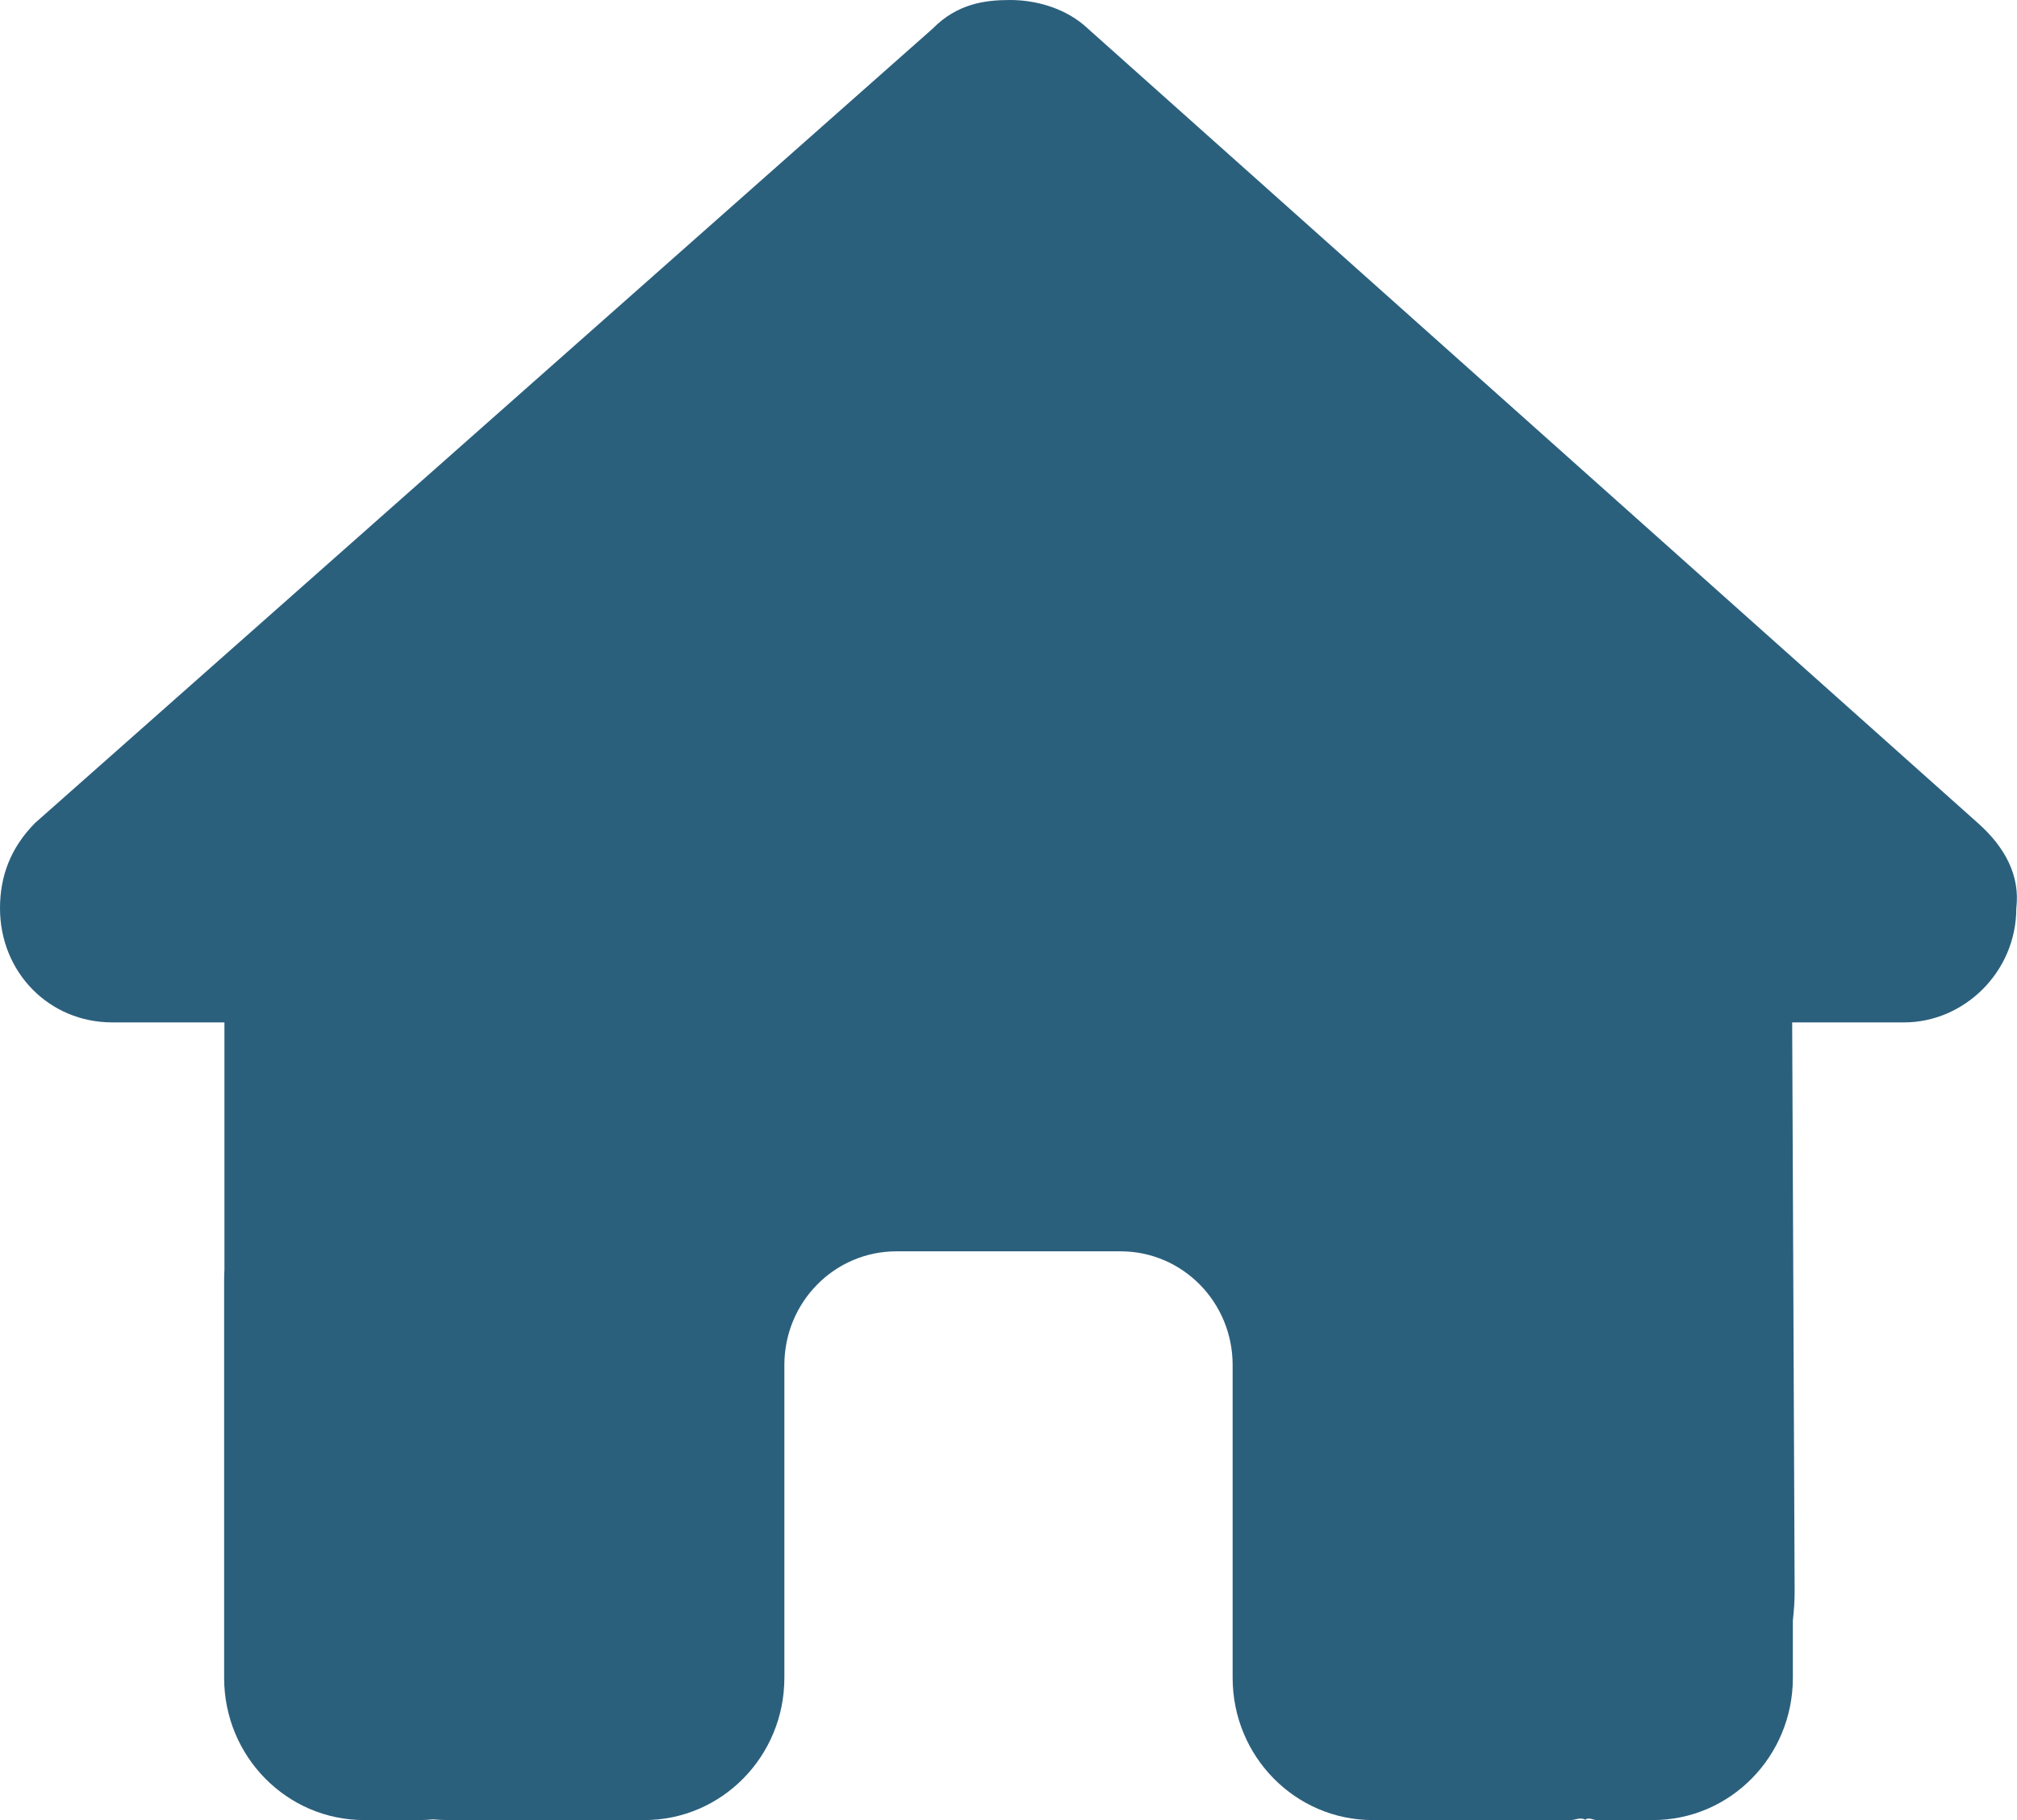 <svg width="41" height="37" viewBox="0 0 41 37" fill="none" xmlns="http://www.w3.org/2000/svg">
<g clip-path="url(#clip0_16_43)">
<path d="M40.986 18.464C40.986 19.765 39.918 20.784 38.708 20.784H36.43L36.48 32.353C36.48 32.556 36.466 32.744 36.444 32.939V34.109C36.444 35.706 35.17 37 33.597 37H32.458C32.38 37 32.302 36.935 32.223 36.993C32.124 36.935 32.024 37 31.924 37H27.903C26.33 37 25.056 35.706 25.056 34.109V27.75C25.056 26.471 24.038 25.438 22.778 25.438H18.222C16.962 25.438 15.944 26.471 15.944 27.75V34.109C15.944 35.706 14.67 37 13.097 37H9.118C9.011 37 8.905 36.993 8.798 36.986C8.713 36.993 8.627 37 8.542 37H7.403C5.83 37 4.556 35.706 4.556 34.109V26.016C4.556 25.951 4.558 25.878 4.562 25.813V20.784H2.281C0.998 20.784 0 19.765 0 18.464C0 17.814 0.214 17.235 0.713 16.73L18.962 0.579C19.461 0.072 20.03 0 20.529 0C21.027 0 21.596 0.145 22.03 0.507L40.203 16.73C40.772 17.235 41.064 17.814 40.986 18.464Z" fill="#2B607D"/>
</g>
<defs>
<clipPath id="clip0_16_43">
<rect width="41" height="37" fill="white"/>
</clipPath>
</defs>
</svg>

